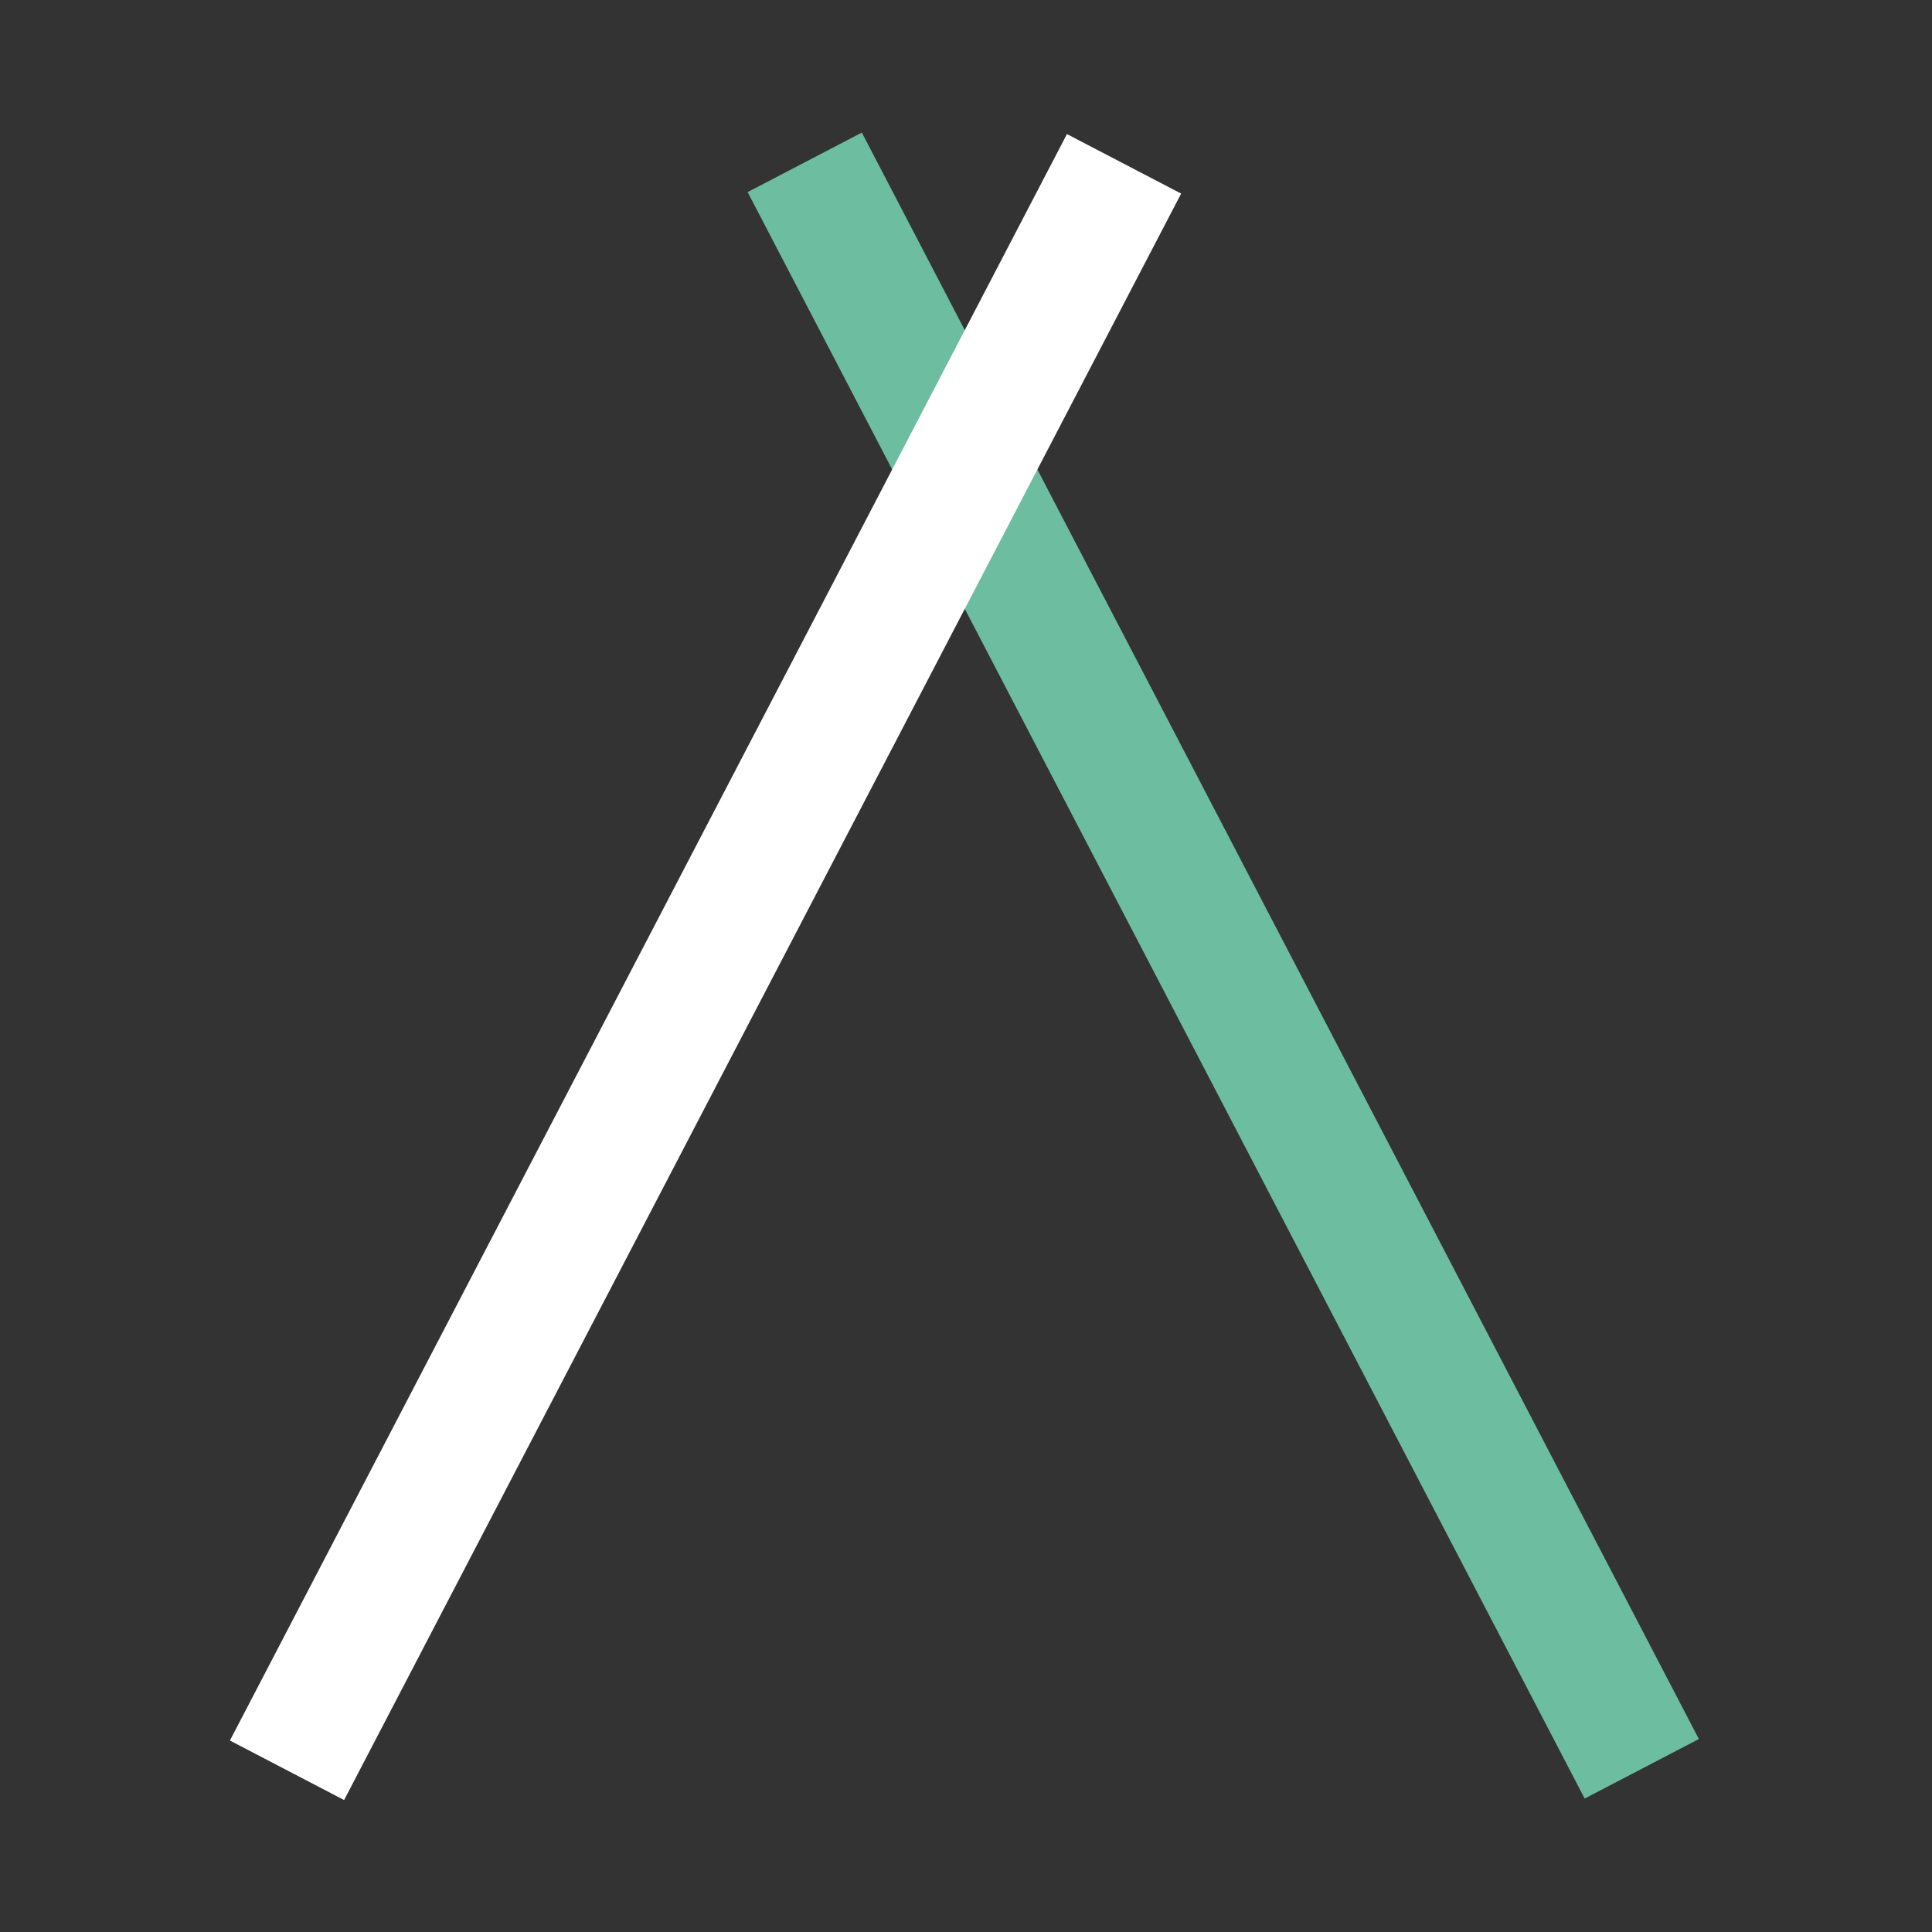 <?xml version="1.0" encoding="utf-8"?>
<svg id="master-artboard" viewBox="0 0 980 980" version="1.1" xmlns="http://www.w3.org/2000/svg" x="0px" y="0px" style="enable-background:new 0 0 336 235.2;" width="980px" height="980px">
    <rect x="0" y="0" width="980" height="980" fill="#333333" stroke="none"/>
    <path d="M 260 0 L 0 499" id="path-1" data-name="Line 3" class="cls-3" transform="matrix(-1.633, 0, 0, 1.633, 832.781, 82.345)"
        style="stroke-width: 40px; fill: none; stroke: rgb(109, 189, 161);"/>
    <g transform="matrix(1.633, 0, 0, 1.633, -508.43, 306.007)">
        <path d="M 260 0 L 0 499" id="Line_3" data-name="Line 3" class="cls-3" transform="translate(400.5 -136.5)" style="stroke-width: 40px; fill: none; stroke: #fff;"/>
    </g>
</svg>
